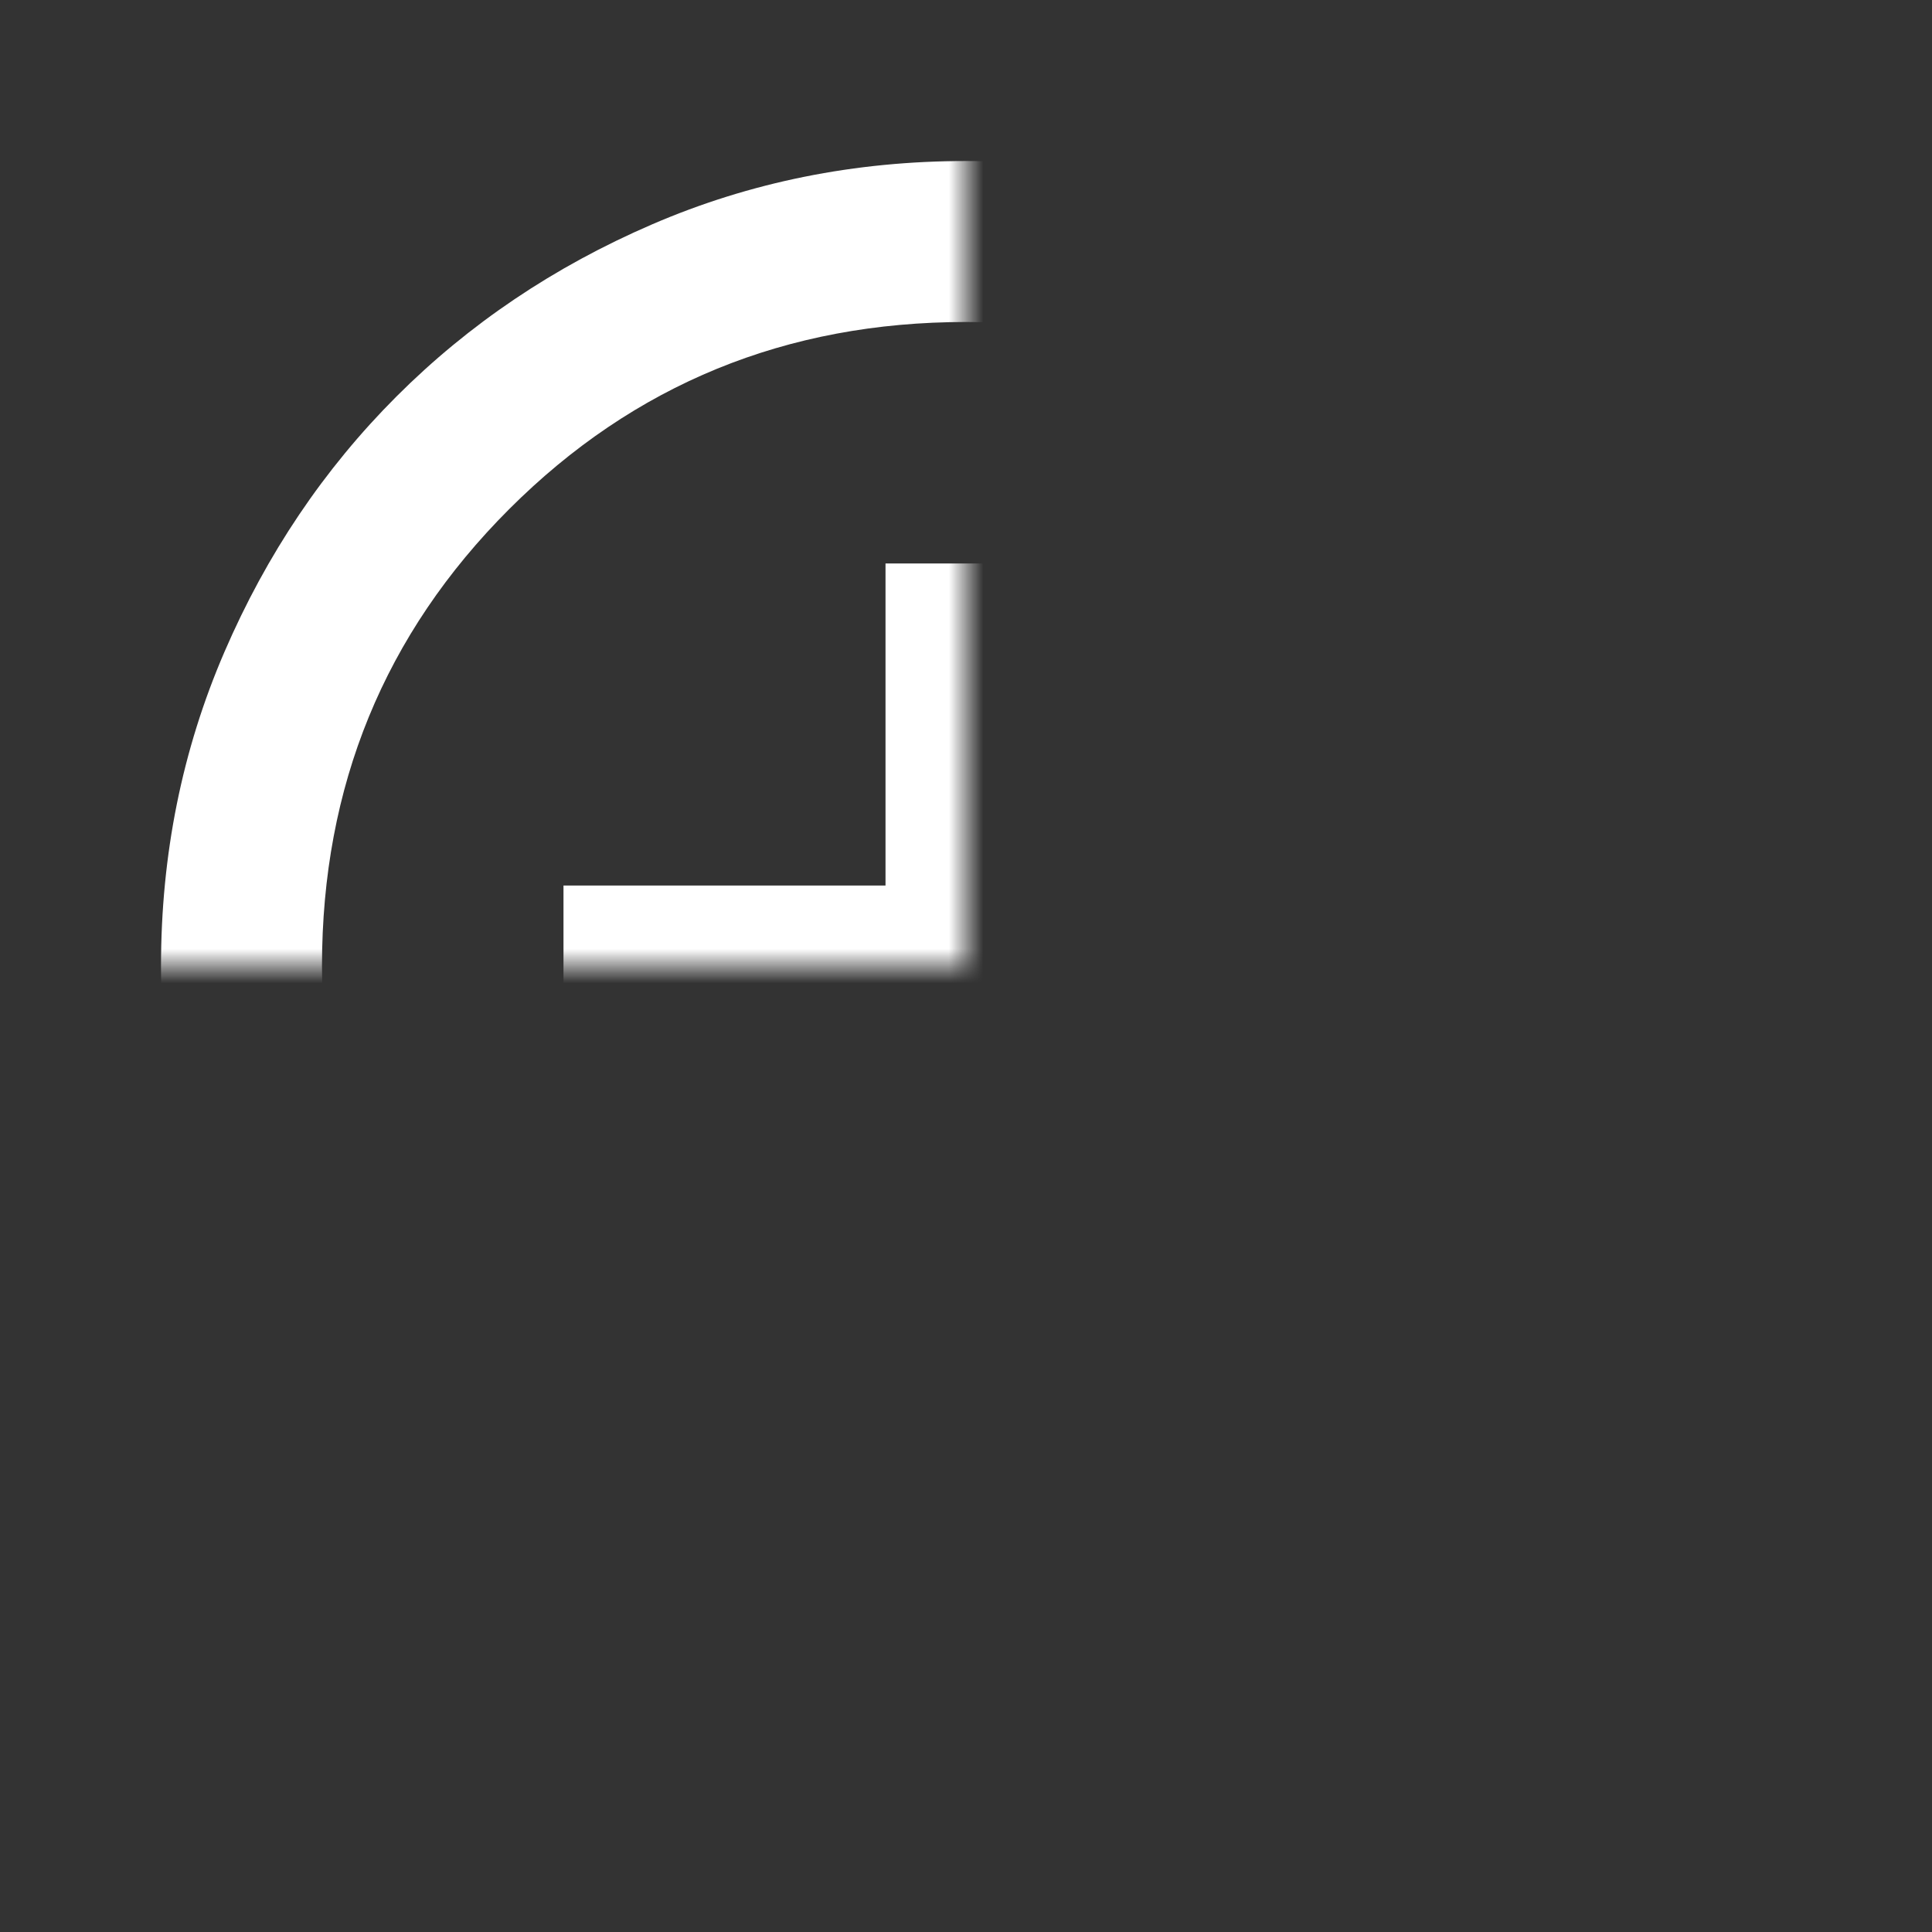 <svg width="56" height="56" viewBox="0 0 56 56" fill="none" xmlns="http://www.w3.org/2000/svg" xmlns:xlink="http://www.w3.org/1999/xlink">
<rect x="0" y="0" width="56" height="56" fill="#333333" stroke="none"/>
<mask id="mask_0_1_177" style="mask-type:alpha" maskUnits="userSpaceOnUse" x="0" y="0" width="28" height="28">
<rect  x="0" y="0" width="56" height="56" fill="#D9D9D9"/>
</mask>
<g mask="url(#mask_0_1_177)">
<path d="M25.667,39.667L30.333,39.667L30.333,30.333L39.667,30.333L39.667,25.667L30.333,25.667L30.333,16.333L25.667,16.333L25.667,25.667L16.333,25.667L16.333,30.333L25.667,30.333L25.667,39.667ZM28,51.333C24.772,51.333 21.739,50.721 18.9,49.496C16.061,48.271 13.592,46.608 11.492,44.508C9.392,42.408 7.729,39.939 6.504,37.1C5.279,34.261 4.667,31.228 4.667,28C4.667,24.772 5.279,21.739 6.504,18.9C7.729,16.061 9.392,13.592 11.492,11.492C13.592,9.392 16.061,7.729 18.9,6.504C21.739,5.279 24.772,4.667 28,4.667C31.228,4.667 34.261,5.279 37.1,6.504C39.939,7.729 42.408,9.392 44.508,11.492C46.608,13.592 48.271,16.061 49.496,18.9C50.721,21.739 51.333,24.772 51.333,28C51.333,31.228 50.721,34.261 49.496,37.1C48.271,39.939 46.608,42.408 44.508,44.508C42.408,46.608 39.939,48.271 37.1,49.496C34.261,50.721 31.228,51.333 28,51.333ZM28,46.667C33.211,46.667 37.625,44.858 41.242,41.242C44.858,37.625 46.667,33.211 46.667,28C46.667,22.789 44.858,18.375 41.242,14.758C37.625,11.142 33.211,9.333 28,9.333C22.789,9.333 18.375,11.142 14.758,14.758C11.142,18.375 9.333,22.789 9.333,28C9.333,33.211 11.142,37.625 14.758,41.242C18.375,44.858 22.789,46.667 28,46.667Z" fill="#FFFFFF"/>
</g>
</svg>
